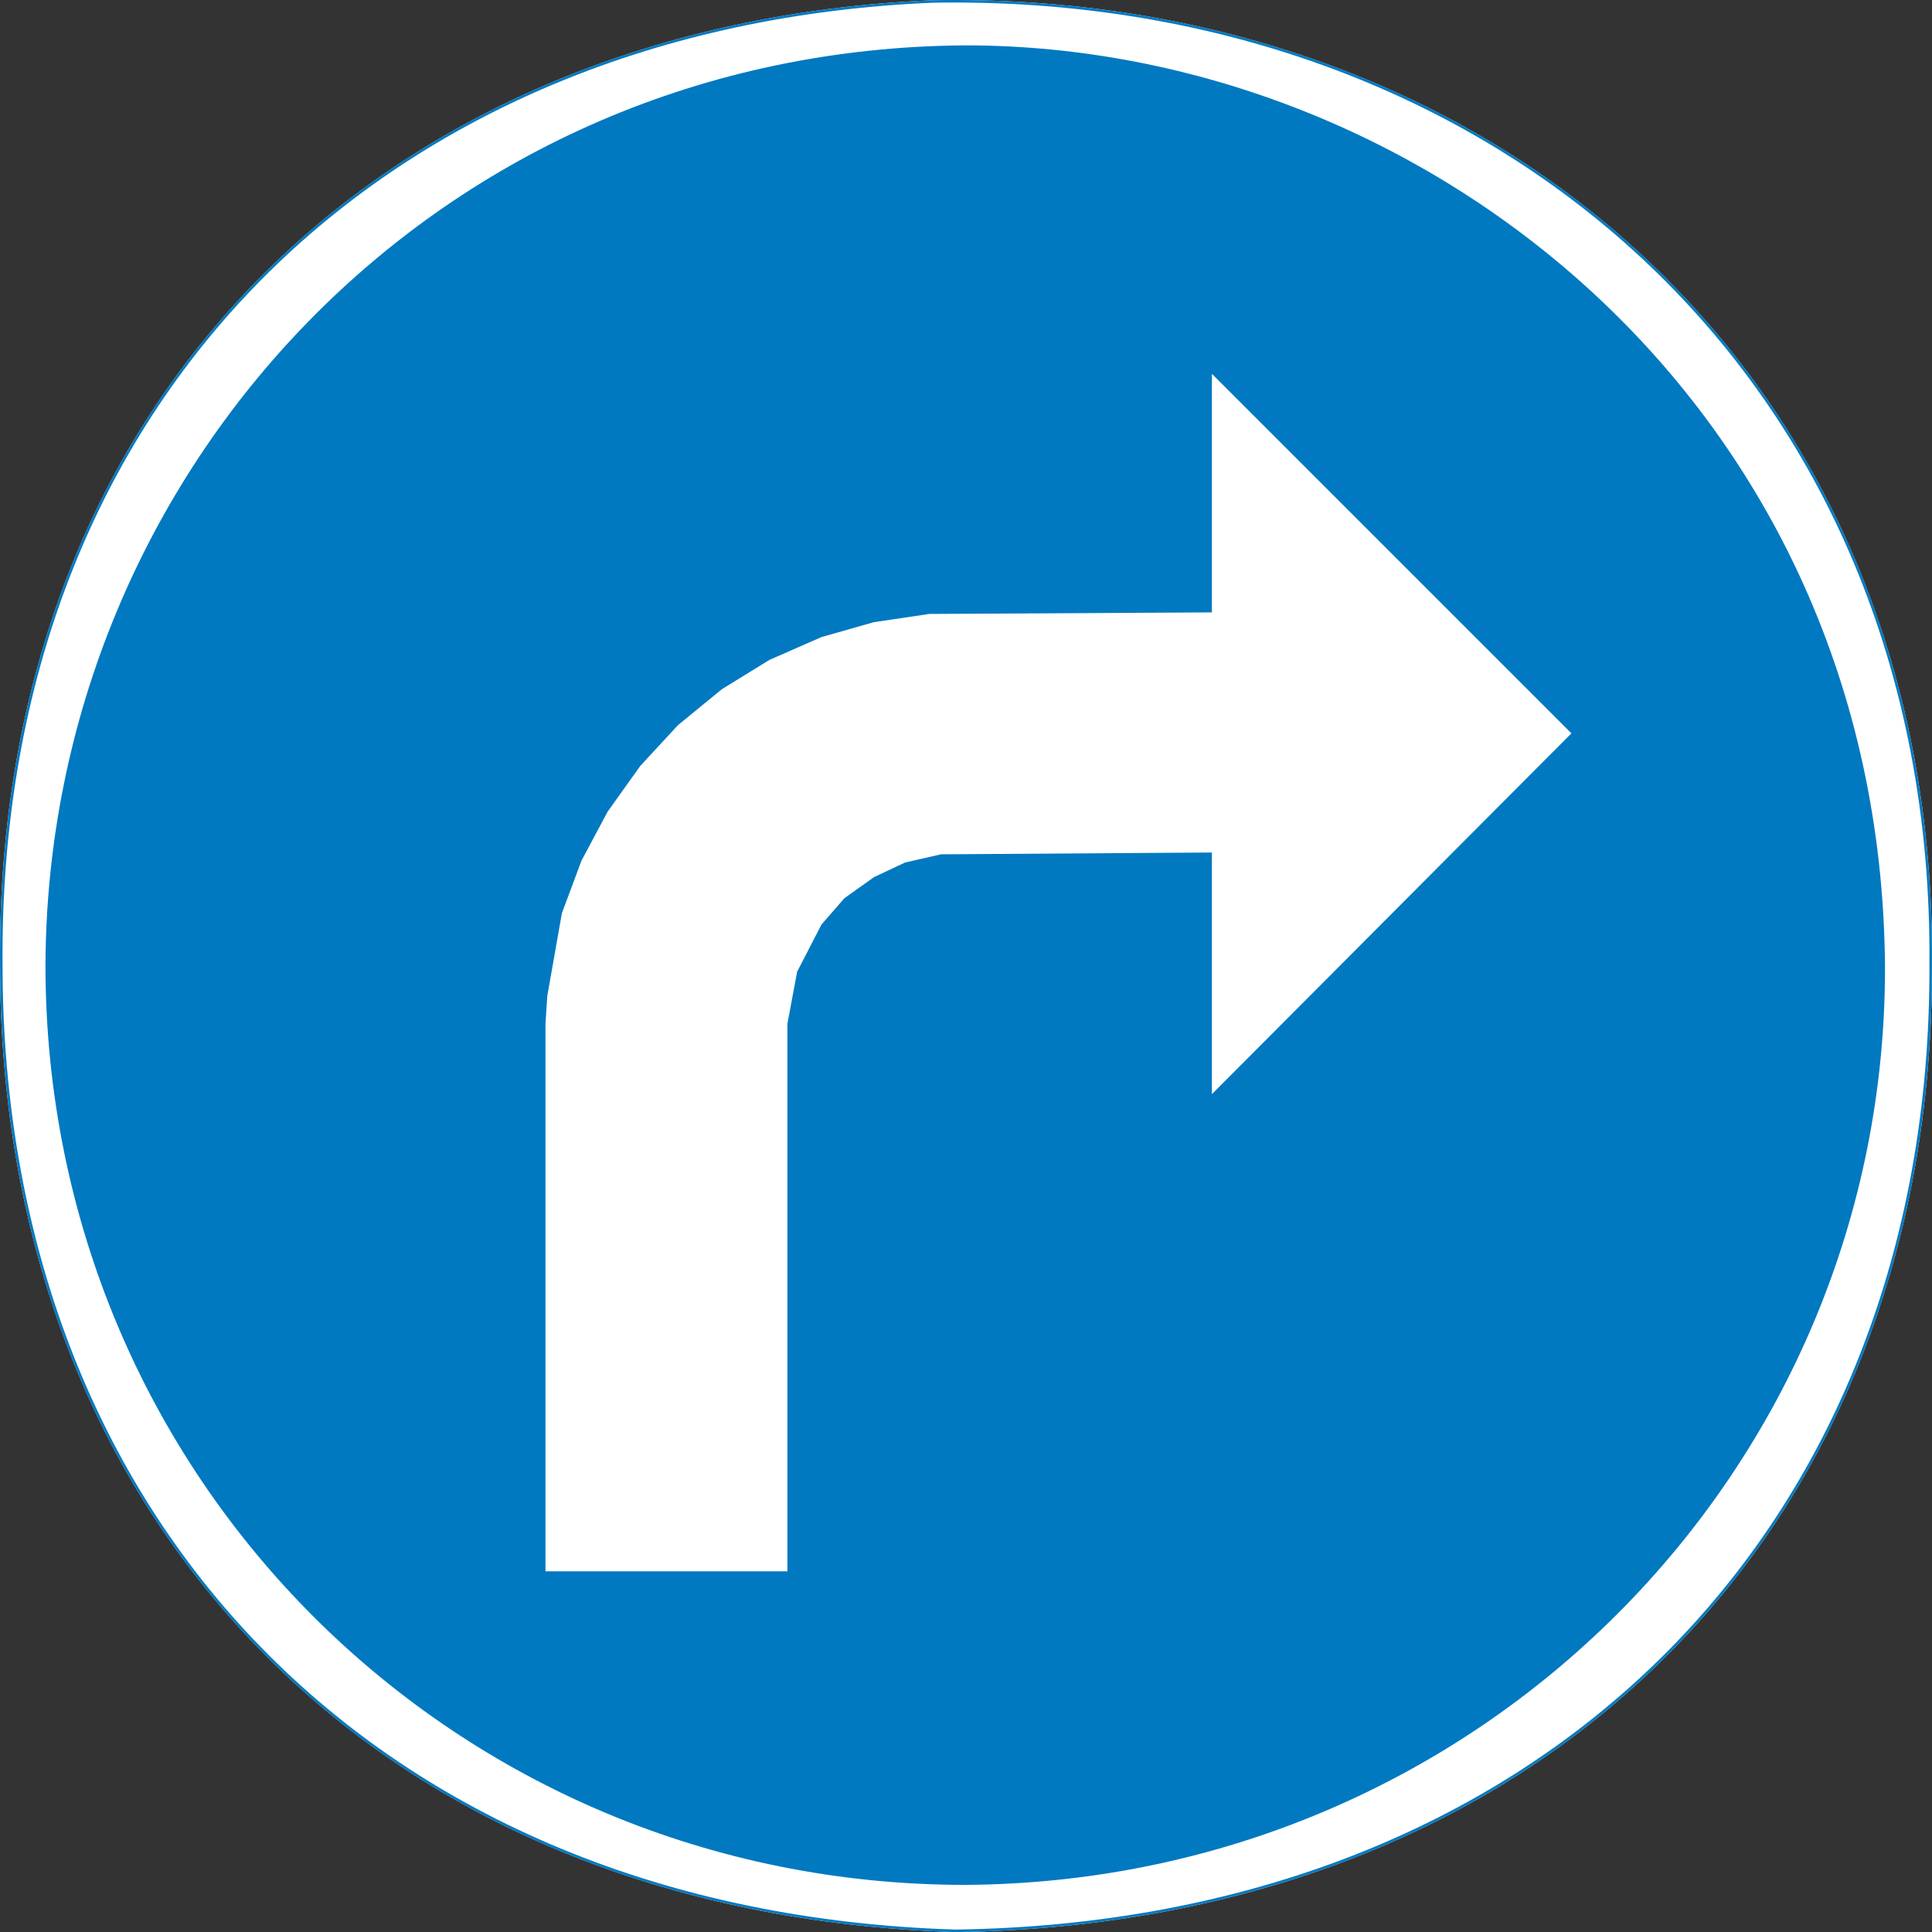 <?xml version="1.0" encoding="UTF-8" standalone="no"?>
<svg
   xmlns:dc="http://purl.org/dc/elements/1.1/"
   xmlns:cc="http://creativecommons.org/ns#"
   xmlns:rdf="http://www.w3.org/1999/02/22-rdf-syntax-ns#"
   xmlns:svg="http://www.w3.org/2000/svg"
   xmlns="http://www.w3.org/2000/svg"
   version="1.1"
   id="Layer_1"
   x="0px"
   y="0px"
   width="541.667"
   height="541.697"
   viewBox="0 0 541.667 541.697"
   xml:space="preserve"><rect x="0" y="0" width="541.667" height="541.697" fill="#333333" stroke="none"/><defs
   id="defs10">
	
	
	
</defs><path
   id="white_background"
   d="M 268.809 0.004 C 266.381 -0.006 263.947 0.011 261.504 0.055 L 261.5 0.055 L 261.494 0.055 C 108.775 6.469 -1.356 110.622 0.012 270.623 L 0.012 270.625 L 0.012 270.627 C 0.013 425.584 104.672 536.651 267.906 541.695 L 267.914 541.697 L 267.922 541.697 C 349.503 540.544 418.072 512.792 466.176 465.311 C 514.278 417.83 541.906 350.627 541.654 270.627 L 541.654 270.625 C 543.072 106.8 421.719 0.601 268.809 0.004 z "
   style="fill:#ffffff;fill-opacity:1;stroke:none" /><g
   id="g8"
   transform="translate(-23.17,-148.665)">
	<path
   style="clip-rule:evenodd;fill:none;fill-rule:evenodd;stroke:#0079c1;stroke-width:0.706;stroke-miterlimit:10"
   d="M 23.536,419.288 C 22.168,259.448 132.112,155.48 284.68,149.072 440.848,146.264 565.912,253.04 564.472,419.288 564.976,579.128 454.096,687.704 291.088,690.008 128.008,684.968 23.536,574.088 23.536,419.288 Z"
   id="path2" />
	<path
   style="clip-rule:evenodd;fill:#0079c1;fill-rule:evenodd"
   d="M 35.92,419.288 C 36.424,280.544 146.368,162.32 293.824,161.384 c 128.232,0 256.464,100.368 257.832,257.904 C 552.16,560.768 437.608,676.256 293.824,677.12 150.904,677.12 35.92,563.072 35.92,419.288 Z"
   id="path4" />
	<polygon
   style="clip-rule:evenodd;fill:#ffffff;fill-rule:evenodd"
   points="243.928,435.704 246.664,421.088 253.504,407.84 259.912,400.496 268.192,394.592 276.904,390.488 286.984,388.184 362.944,387.68 362.944,455.432 463.744,354.272 362.944,253.472 362.944,320.36 283.744,320.792 268.192,323.096 253.504,327.272 238.888,333.68 225.568,341.888 213.256,351.968 202.672,363.416 193.528,376.232 186.184,389.984 180.712,404.672 176.608,427.928 176.104,435.704 176.104,589.208 243.928,589.208 "
   id="polygon6" />
</g>
</svg>